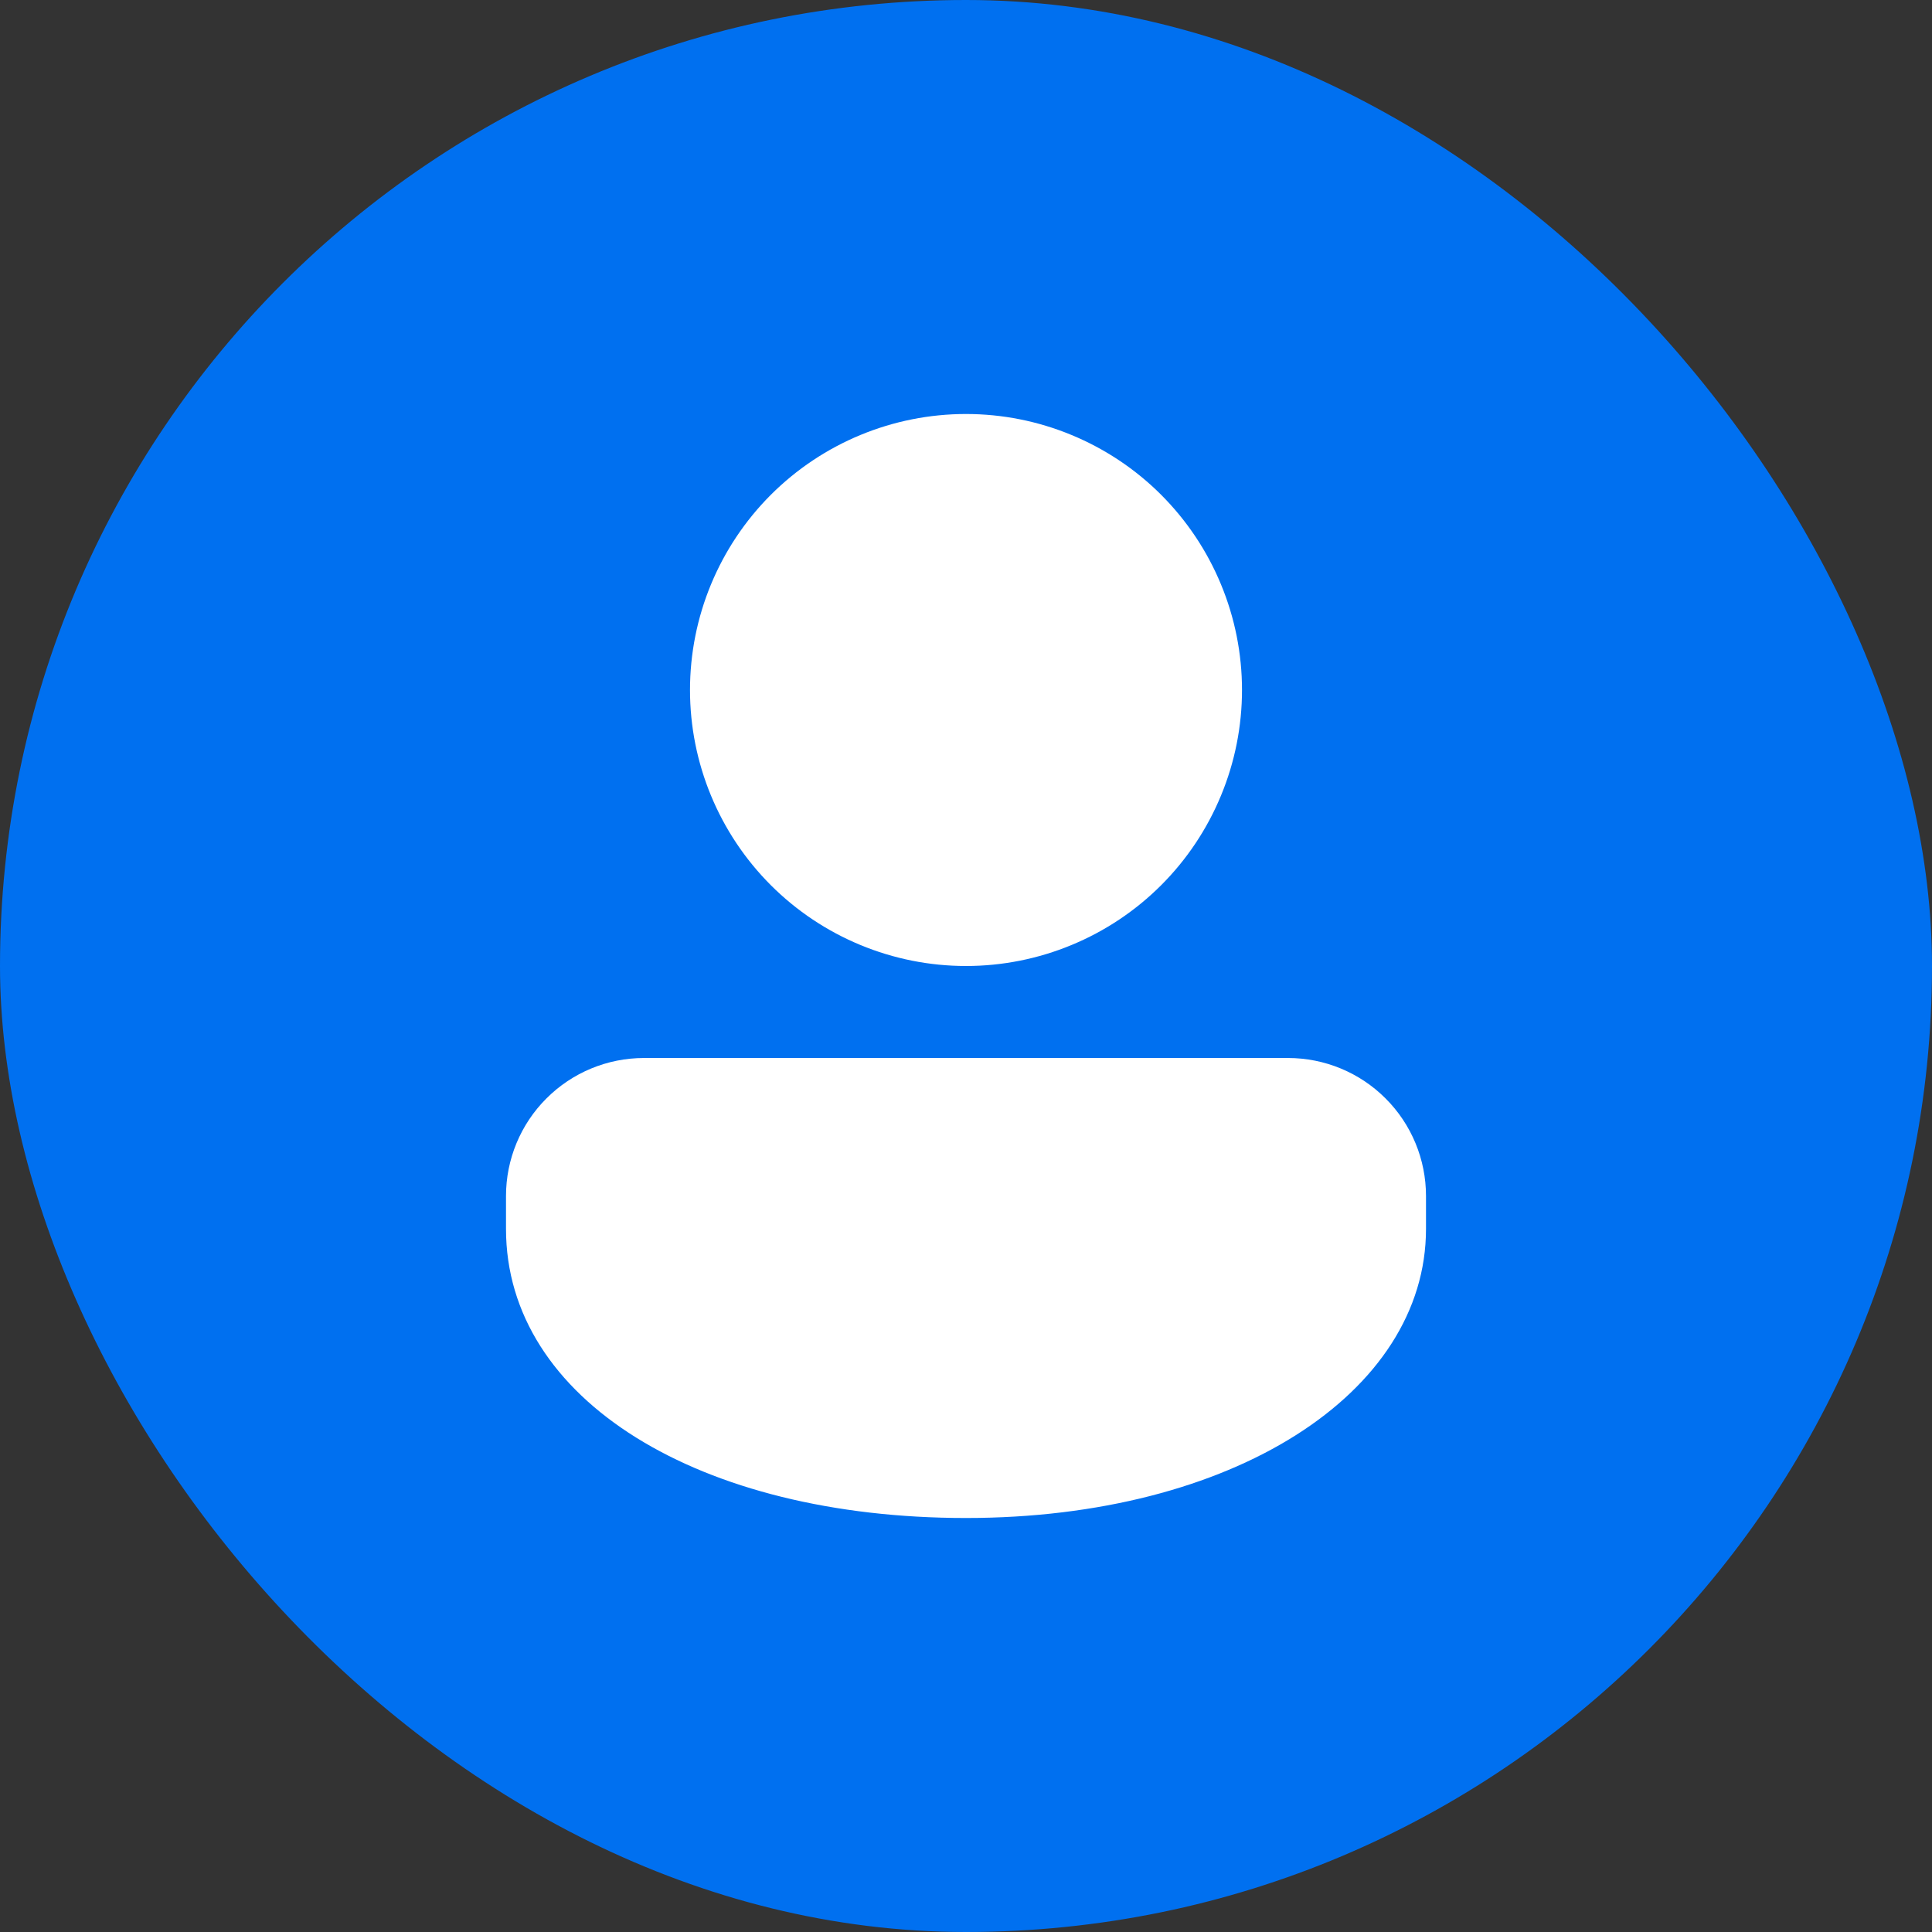 <svg width="42" height="42" viewBox="0 0 42 42" fill="none" xmlns="http://www.w3.org/2000/svg">
<rect x="0" y="0" width="42" height="42" fill="#333333" stroke="none"/>
<rect width="42" height="42" rx="21" fill="#0070F0"/>
<path d="M28 23C28.796 23 29.559 23.316 30.121 23.879C30.684 24.441 31 25.204 31 26V26.715C31 30.292 26.79 33 21 33C15.21 33 11 30.433 11 26.715V26C11 25.204 11.316 24.441 11.879 23.879C12.441 23.316 13.204 23 14 23H28ZM21 9C21.788 9 22.568 9.155 23.296 9.457C24.024 9.758 24.686 10.2 25.243 10.757C25.8 11.315 26.242 11.976 26.543 12.704C26.845 13.432 27 14.212 27 15C27 15.788 26.845 16.568 26.543 17.296C26.242 18.024 25.8 18.686 25.243 19.243C24.686 19.8 24.024 20.242 23.296 20.543C22.568 20.845 21.788 21 21 21C19.409 21 17.883 20.368 16.757 19.243C15.632 18.117 15 16.591 15 15C15 13.409 15.632 11.883 16.757 10.757C17.883 9.632 19.409 9 21 9Z" fill="white"/>
</svg>
